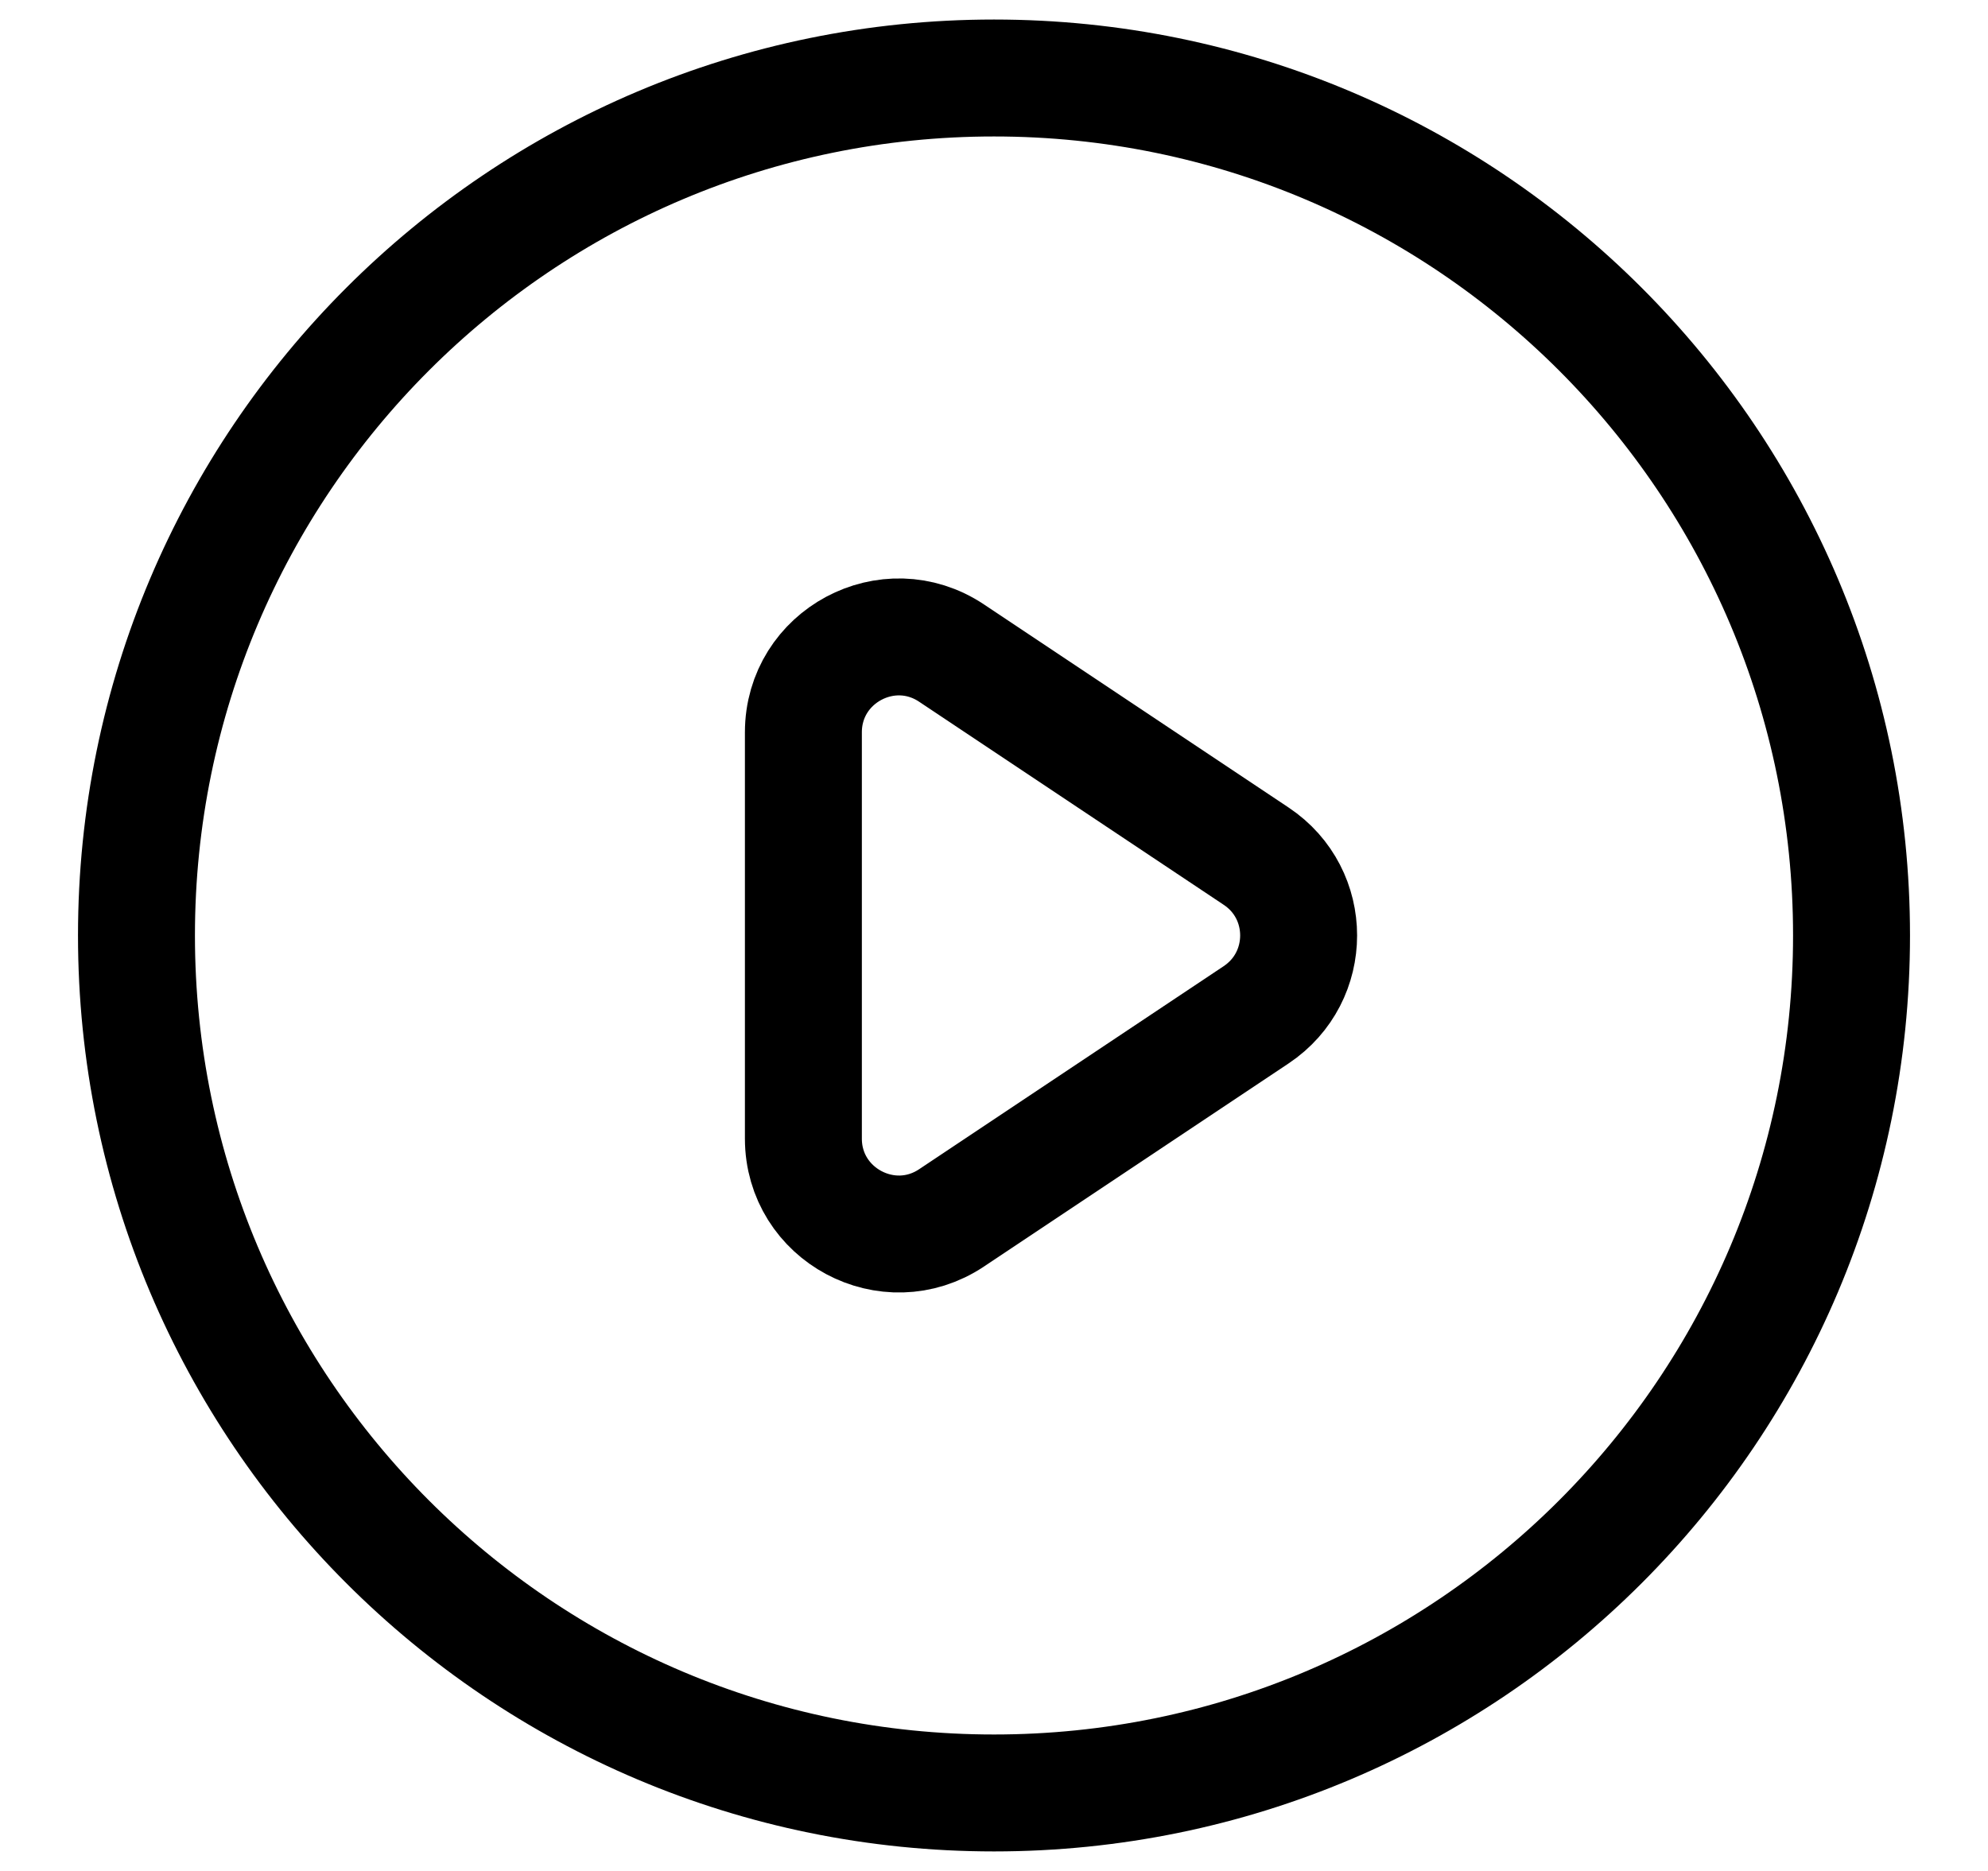<svg width="17" height="16" viewBox="0 0 17 16" fill="none" xmlns="http://www.w3.org/2000/svg">
<g clip-path="url(#clip0_6961_1821)">
<path d="M10.742 7.322L8.137 5.585C7.596 5.224 6.87 5.612 6.87 6.263V9.737C6.87 10.387 7.596 10.776 8.137 10.415L10.742 8.678C11.226 8.355 11.226 7.644 10.742 7.322Z" stroke="black" stroke-linecap="round" stroke-linejoin="round"/>
<path d="M15.833 8C15.833 12.05 12.55 15.333 8.5 15.333C4.45 15.333 1.167 12.05 1.167 8C1.167 3.95 4.45 0.667 8.5 0.667C12.55 0.667 15.833 3.95 15.833 8Z" stroke="black" stroke-linecap="round" stroke-linejoin="round"/>
</g>
<defs>
<clipPath id="clip0_6961_1821">
<rect width="16" height="16" fill="white" transform="translate(0.5)"/>
</clipPath>
</defs>
</svg>
